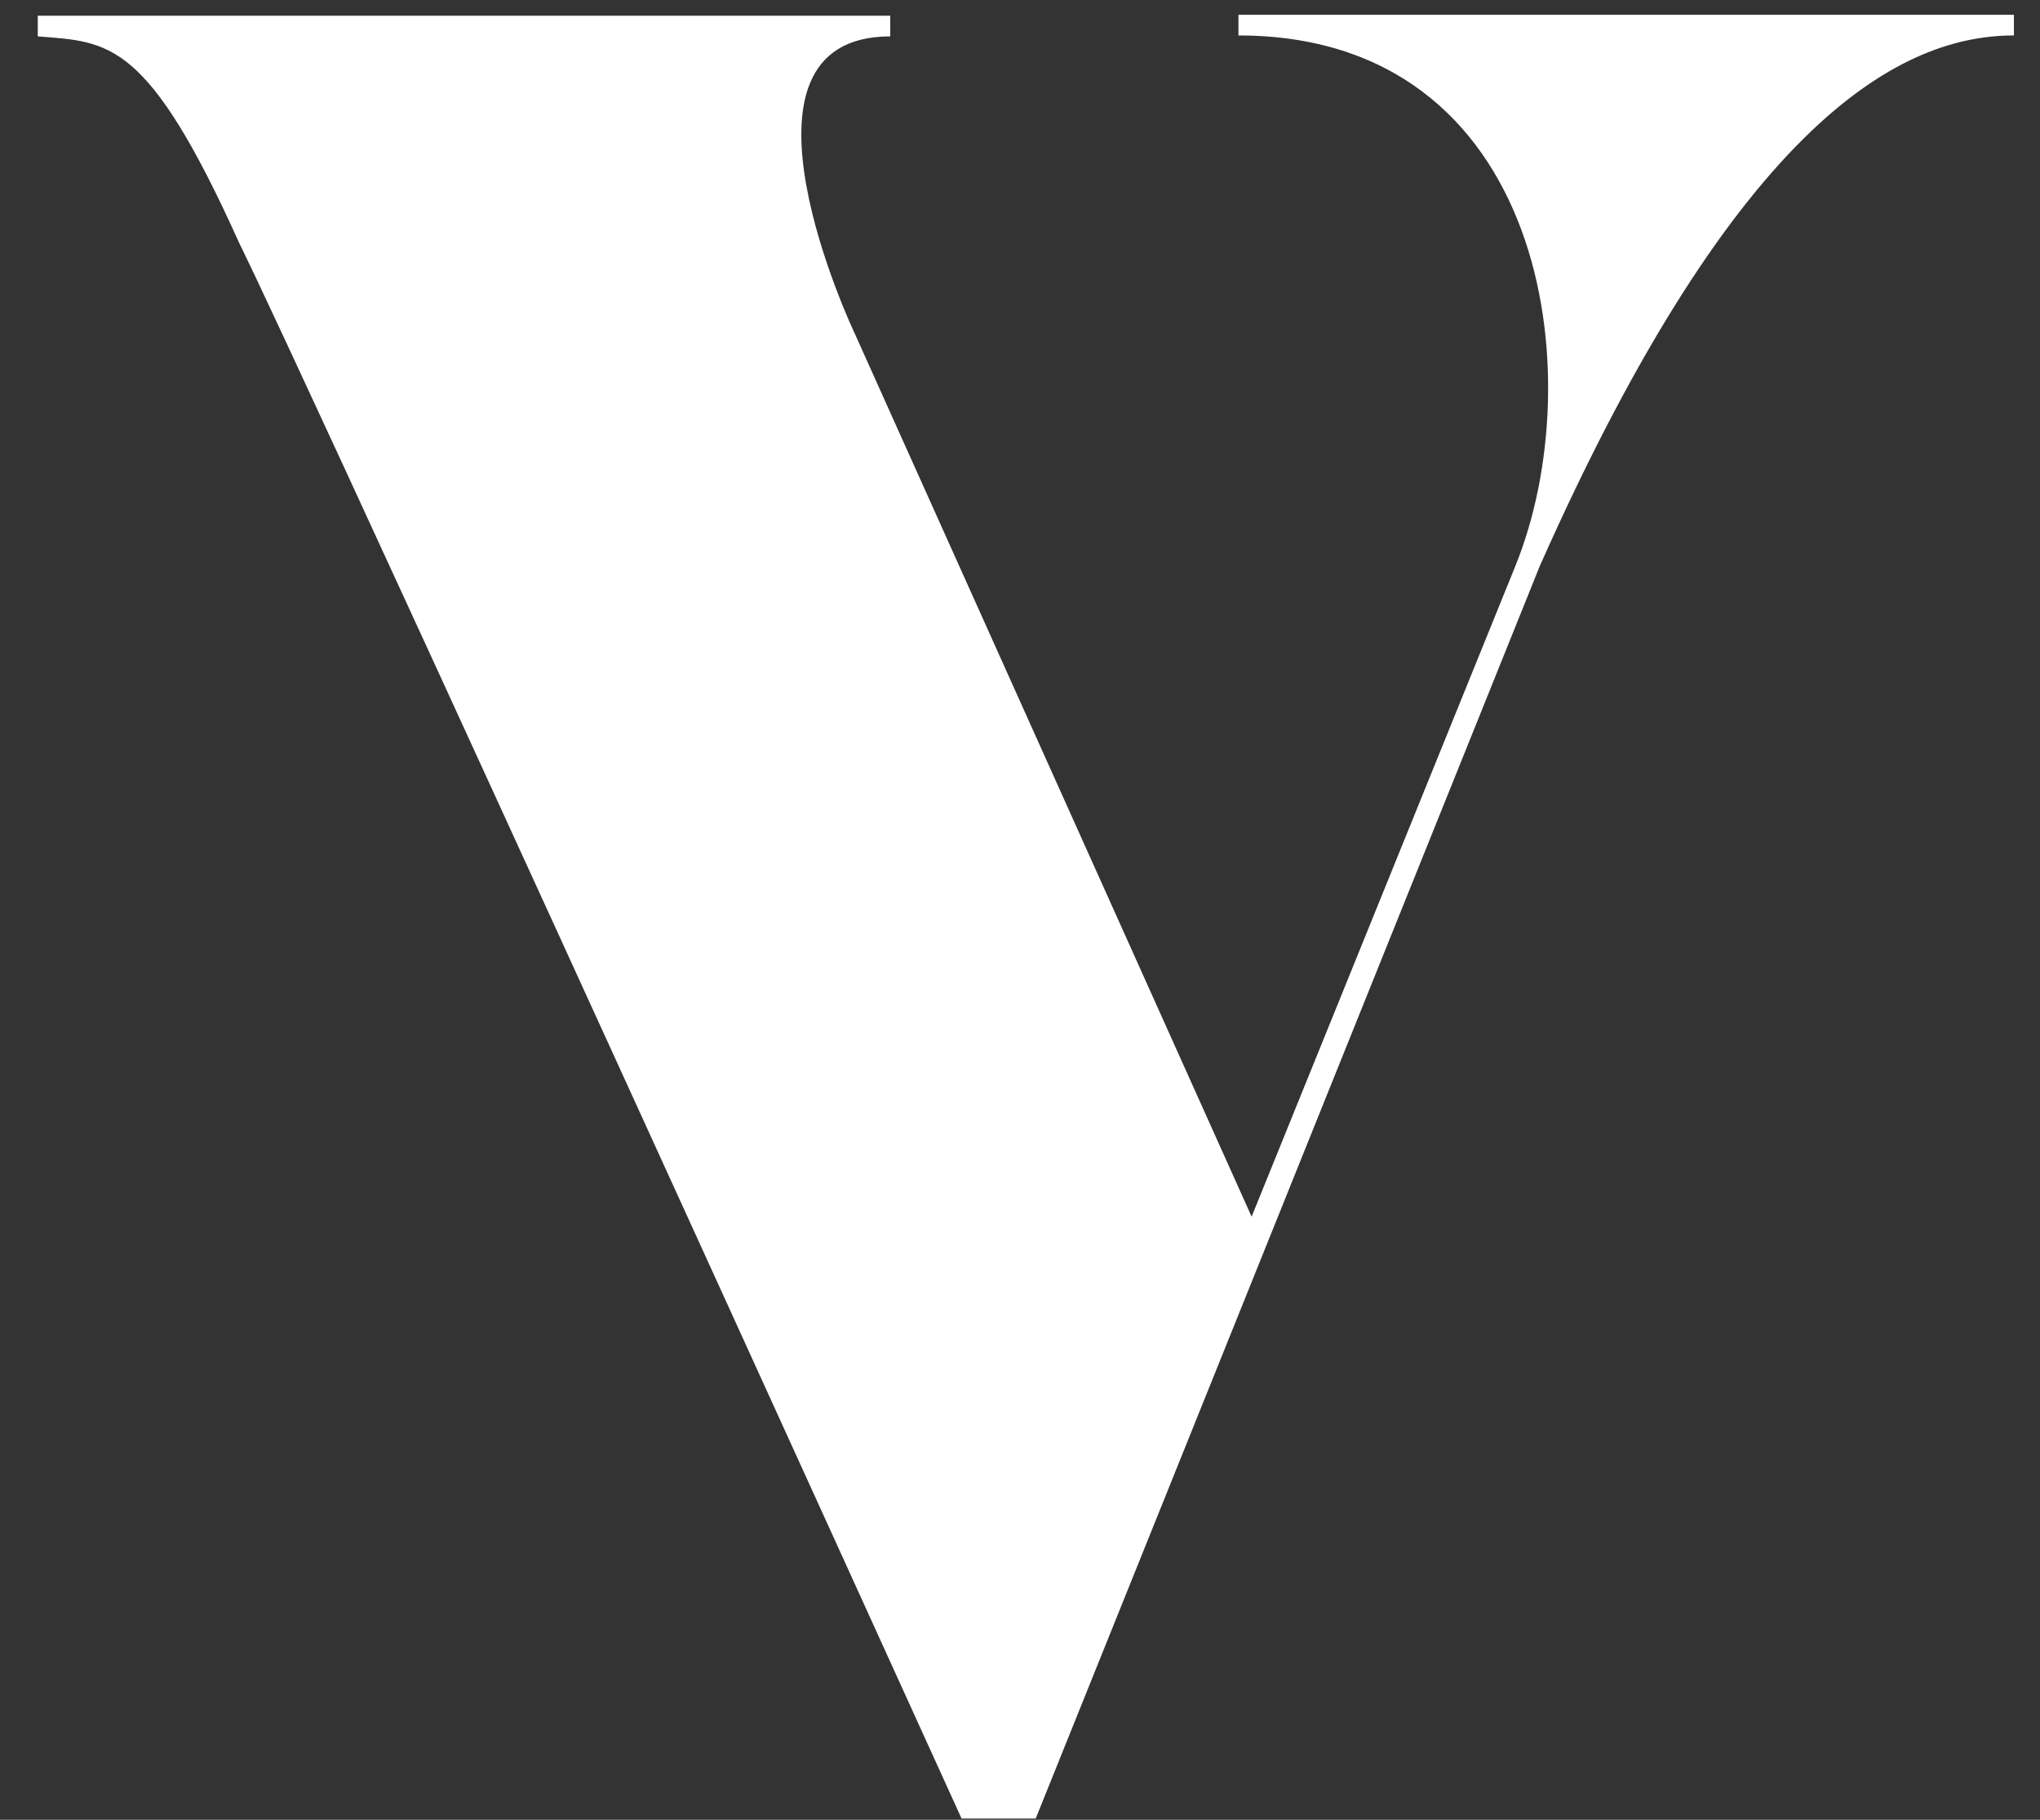 <svg  height="33" viewBox="0 0 37 33" fill="white" xmlns="http://www.w3.org/2000/svg">
<rect x="0" y="0" width="37" height="33" fill="#333333" stroke="none"/>
<path d="M36.527 0.268V0.643C34.535 0.643 31.555 2.09 27.928 10.263L18.785 32.977H17.44C4.993 5.615 4.346 4.423 4.346 4.423C2.677 0.711 1.979 0.762 0.685 0.66V0.285H16.146V0.66C12.945 0.66 15.499 6.04 15.499 6.04L22.701 22.063L27.485 10.263C28.882 6.824 28.047 0.643 22.462 0.643V0.268H36.527Z" fill="white"/>
</svg>
